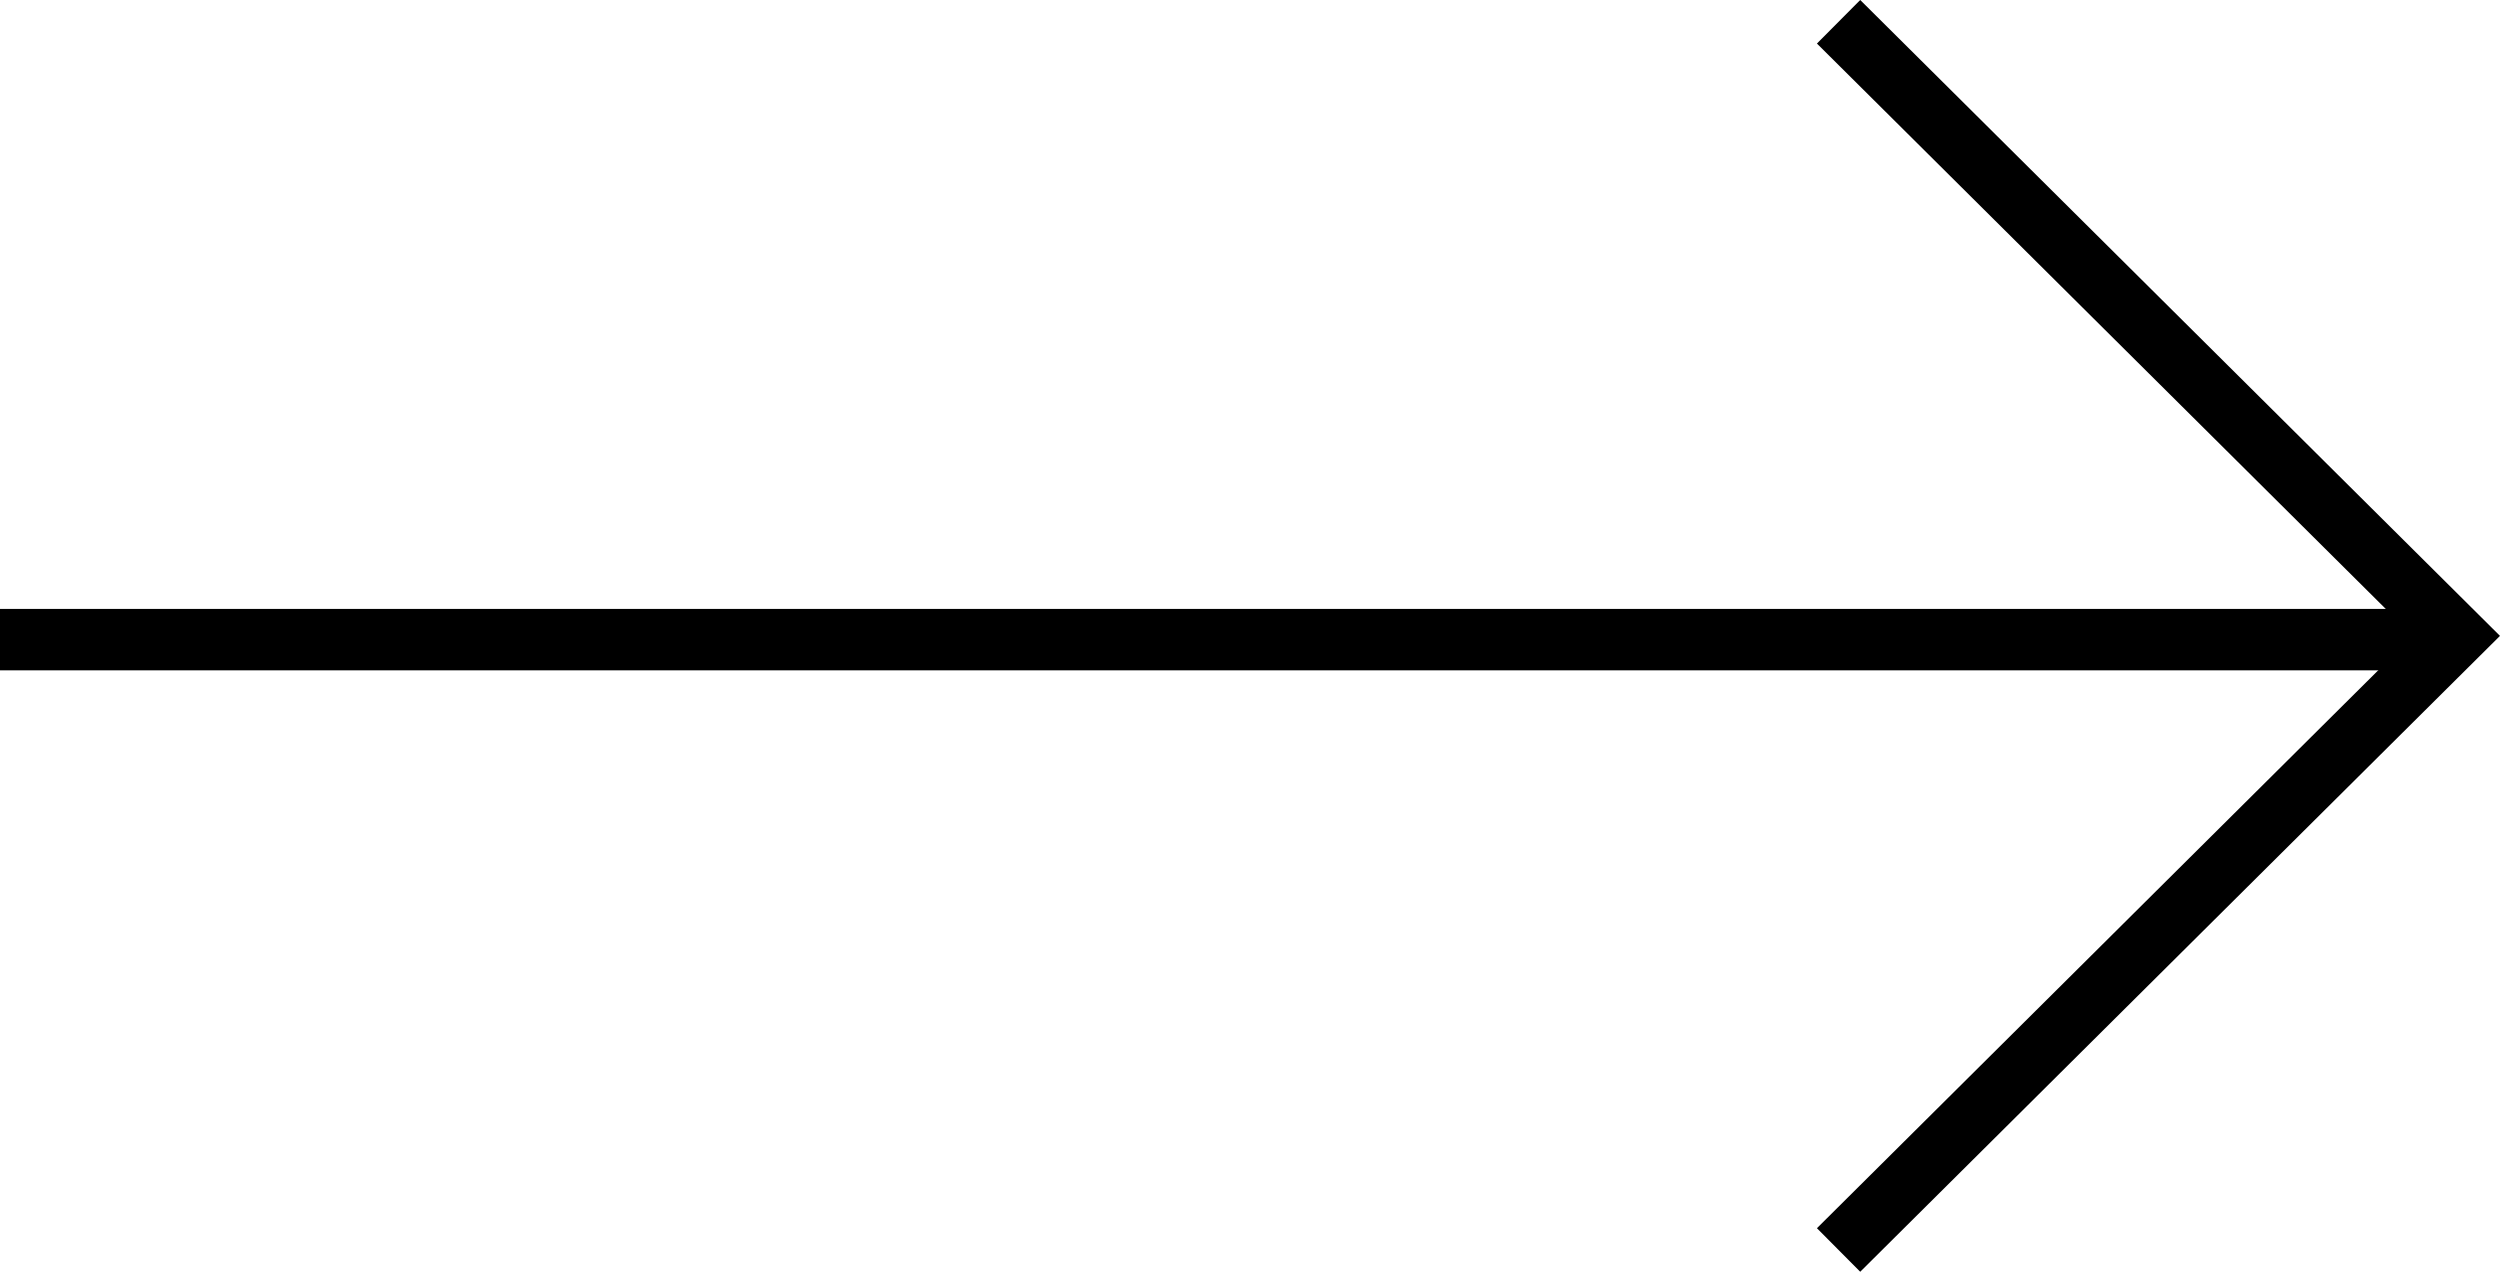 <svg xmlns="http://www.w3.org/2000/svg" width="81.419" height="41.419" viewBox="0 0 81.419 41.419">
  <g id="Group_9" data-name="Group 9" transform="translate(-1578.129 -1093.291)">
    <g id="Group_8" data-name="Group 8" transform="translate(1578.129 1094)">
      <line id="Line_2" data-name="Line 2" x2="79.614" transform="translate(0 20.122)" fill="none" stroke="#000" stroke-miterlimit="10" stroke-width="2"/>
      <path id="Path_621" data-name="Path 621" d="M30,.3l20.122,20L30,40.3" transform="translate(29.878 -0.3)" fill="none" stroke="#000" stroke-miterlimit="10" stroke-width="2"/>
    </g>
  </g>
</svg>

